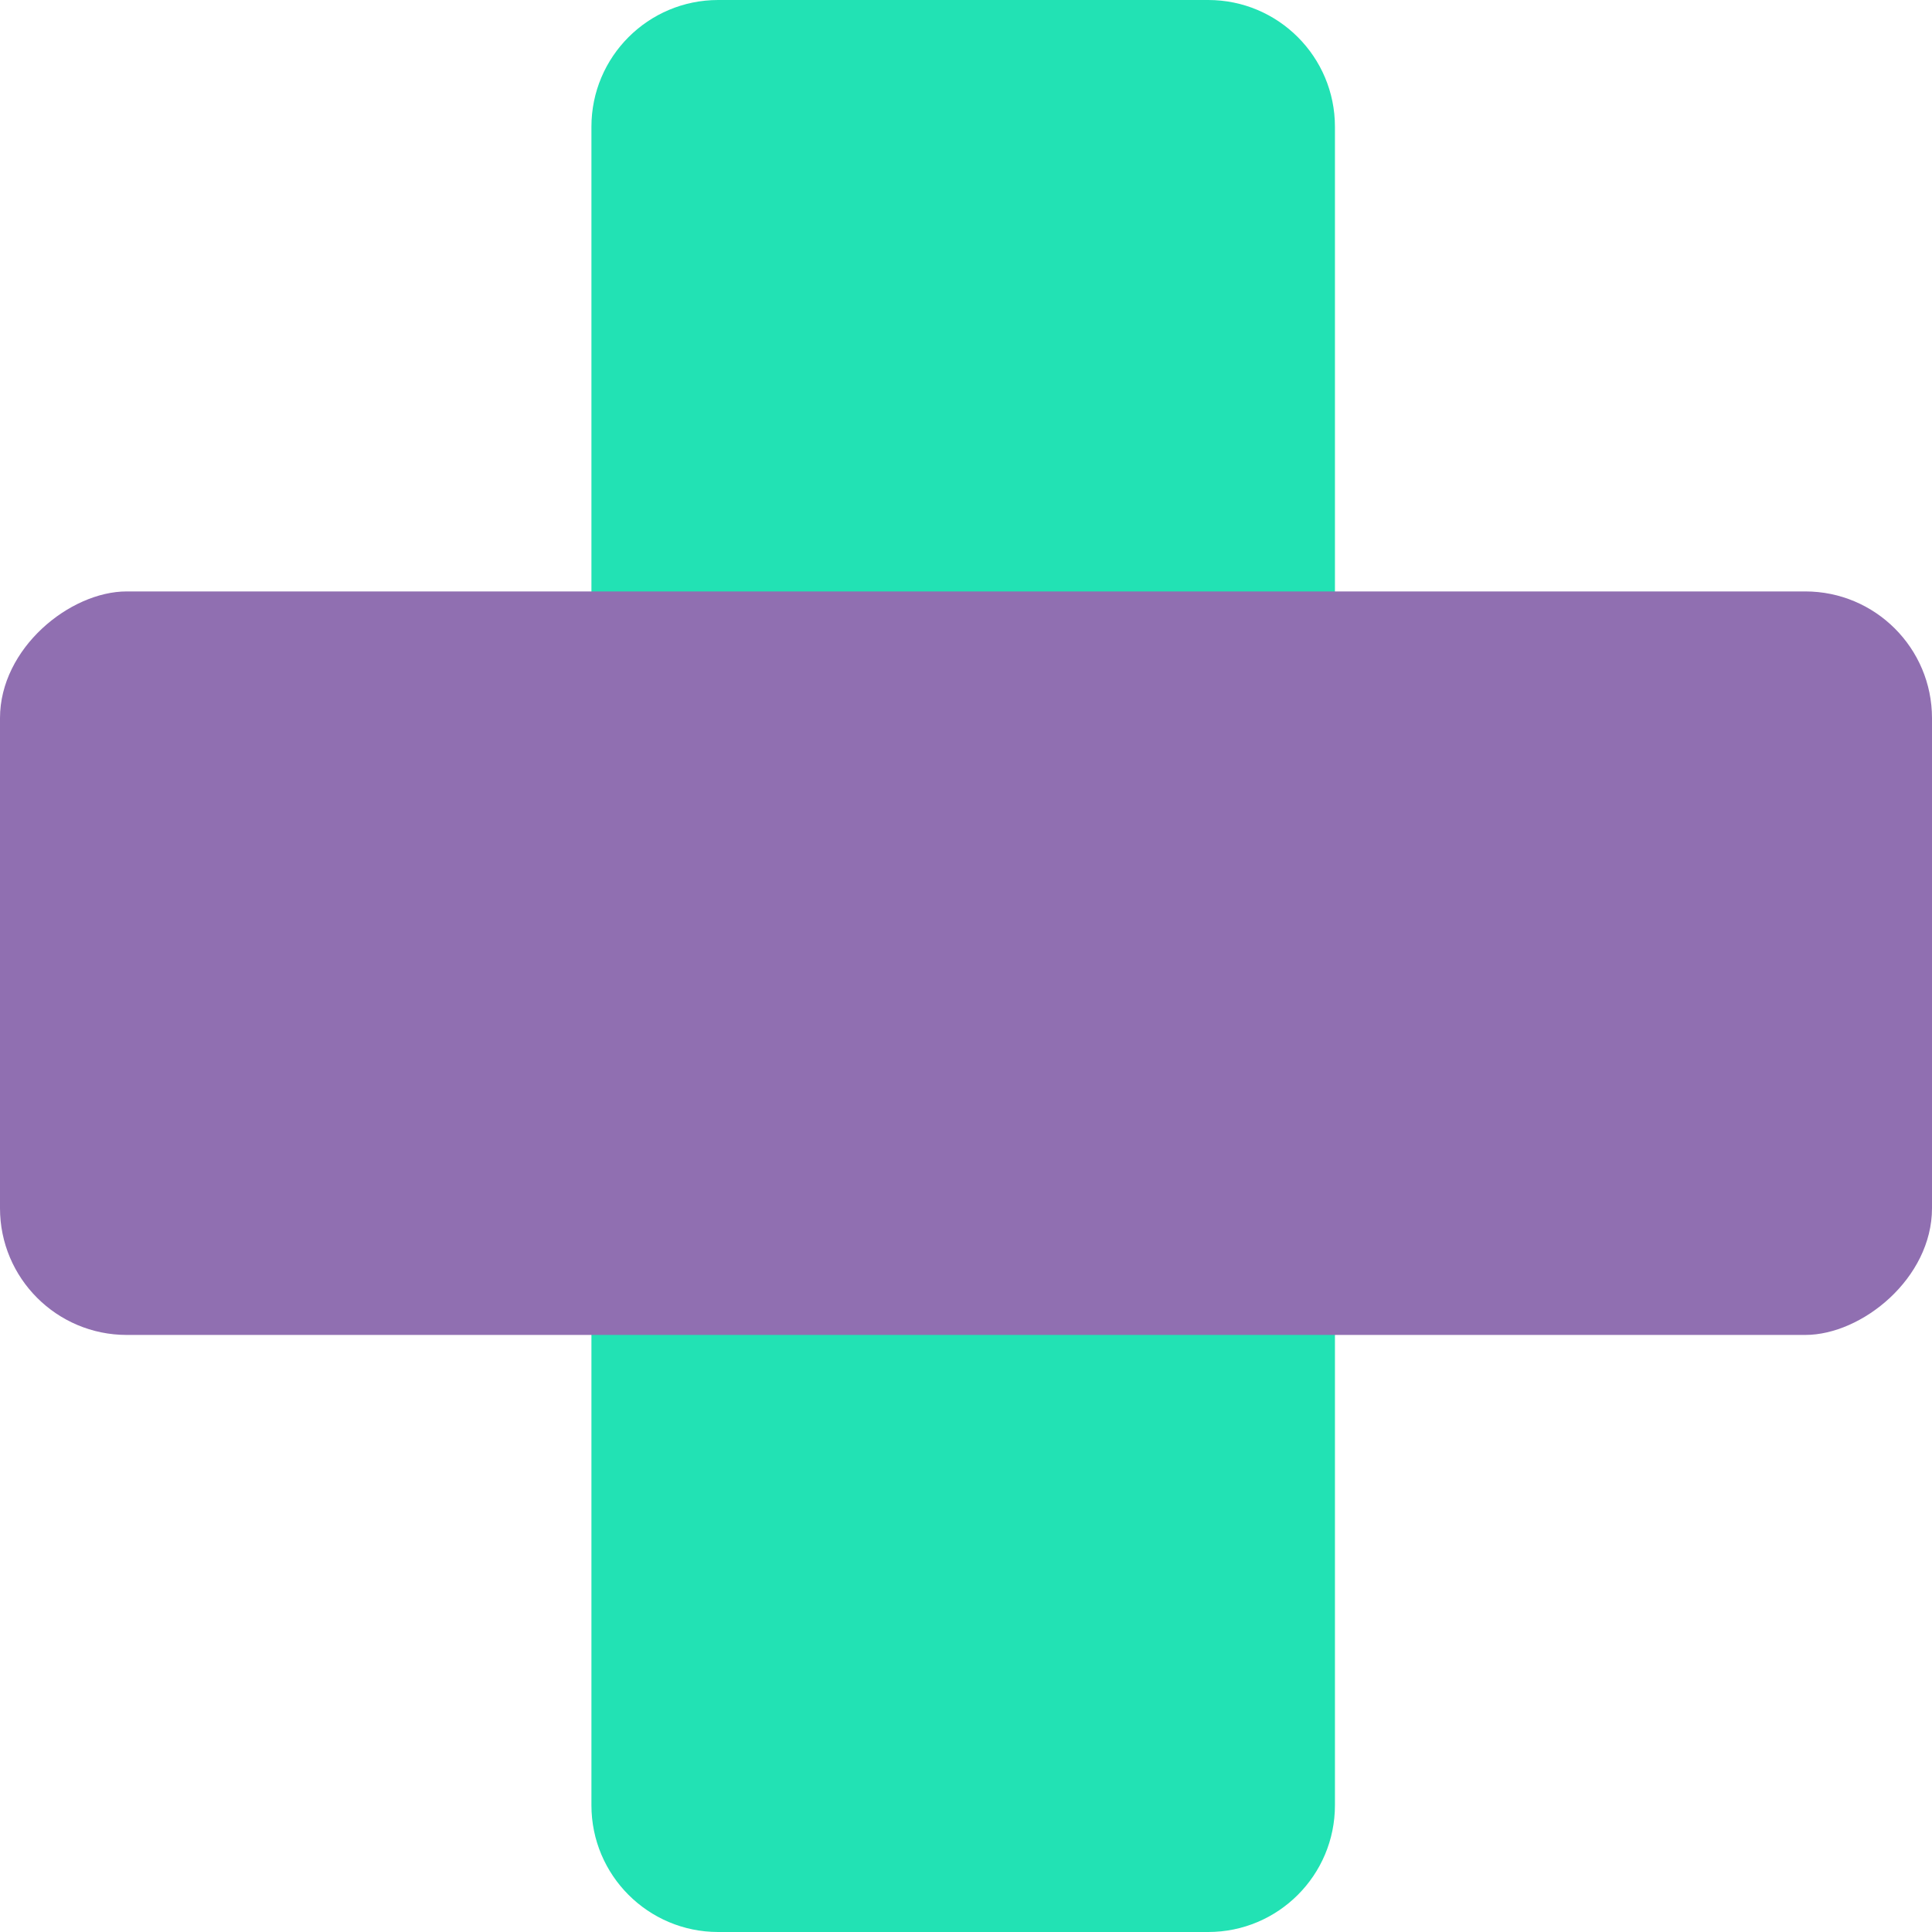 <svg width="686" height="686" viewBox="0 0 686 686" fill="none" xmlns="http://www.w3.org/2000/svg">
<path d="M210 45C210 20.147 230.147 0 255 0H429C453.853 0 474 20.147 474 45V641C474 665.853 453.853 686 429 686H255C230.147 686 210 665.853 210 641V45Z" fill="#22E2B4"/>
<g style="mix-blend-mode:hard-light">
<rect x="686" y="210" width="264" height="686" rx="45" transform="rotate(90 686 210)" fill="#906FB1"/>
</g>
</svg>
